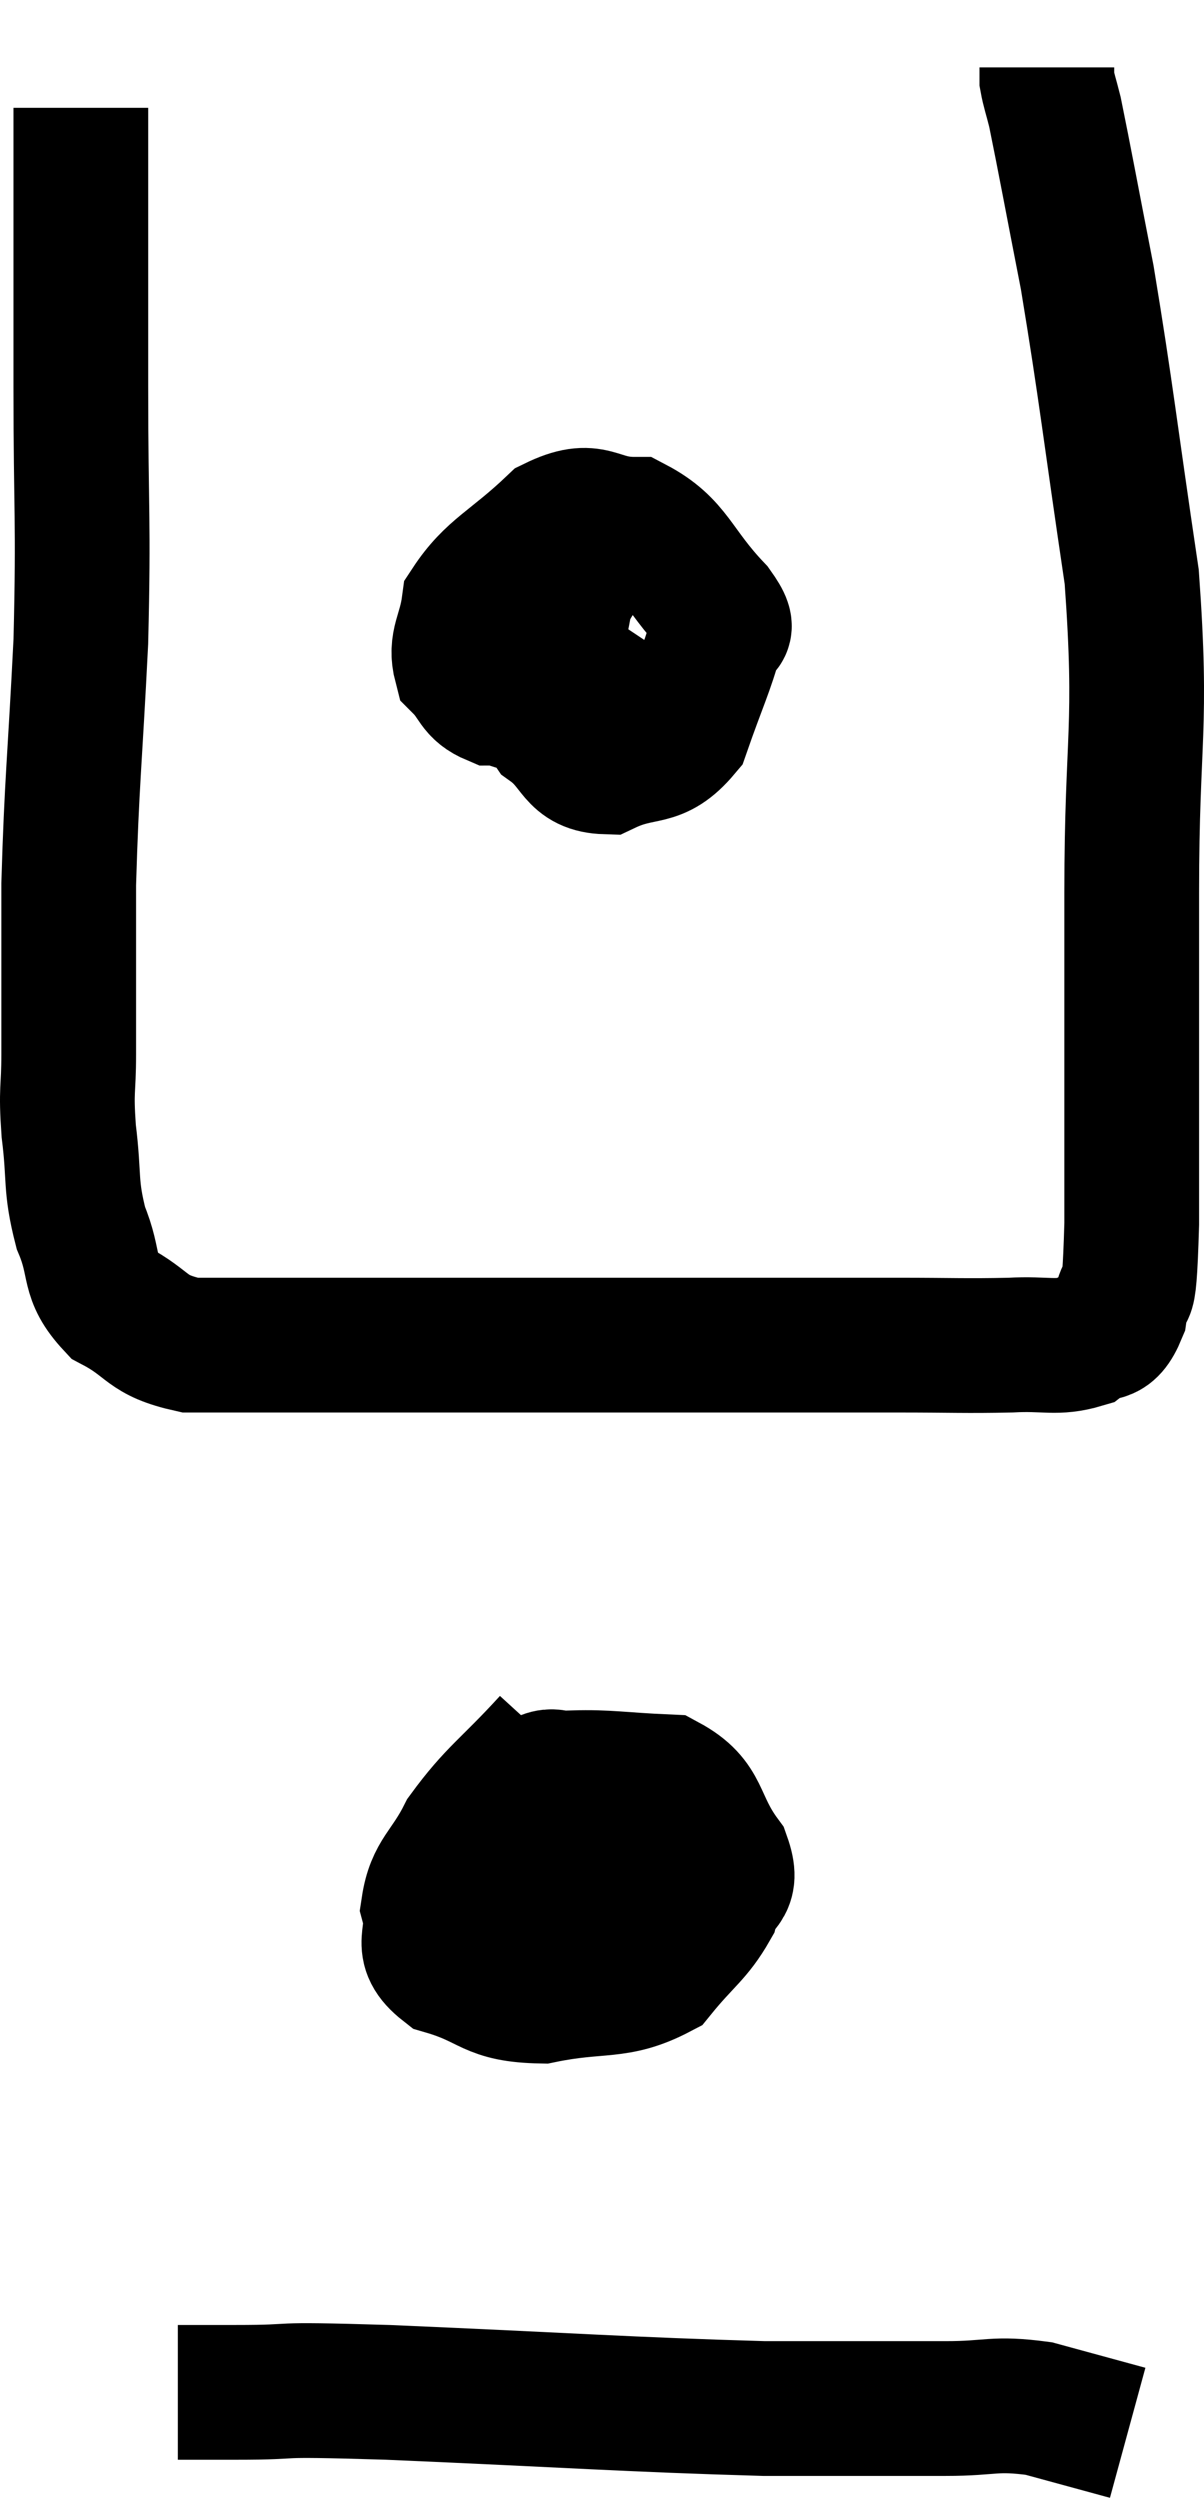 <svg xmlns="http://www.w3.org/2000/svg" viewBox="12.66 3.68 17.873 37.1" width="17.873" height="37.1"><path d="M 13.86 5.28 C 13.86 7.35, 13.86 7.44, 13.86 9.42 C 13.86 11.31, 13.905 11.355, 13.86 13.2 C 13.77 15, 13.725 15.27, 13.68 16.8 C 13.68 18.06, 13.68 18.405, 13.68 19.32 C 13.68 19.89, 13.635 19.815, 13.68 20.46 C 13.77 21.18, 13.695 21.255, 13.86 21.9 C 14.1 22.47, 13.935 22.605, 14.34 23.04 C 14.91 23.34, 14.805 23.49, 15.48 23.64 C 16.26 23.64, 15.45 23.64, 17.04 23.64 C 19.44 23.64, 19.95 23.64, 21.84 23.64 C 23.22 23.64, 23.565 23.64, 24.6 23.64 C 25.29 23.64, 25.215 23.64, 25.98 23.64 C 26.82 23.64, 26.97 23.655, 27.66 23.64 C 28.2 23.61, 28.335 23.7, 28.74 23.58 C 29.01 23.37, 29.1 23.595, 29.28 23.16 C 29.37 22.5, 29.415 23.4, 29.46 21.84 C 29.46 19.38, 29.46 19.32, 29.46 16.92 C 29.46 14.58, 29.625 14.52, 29.46 12.24 C 29.13 10.02, 29.085 9.525, 28.8 7.8 C 28.56 6.57, 28.47 6.075, 28.32 5.34 C 28.26 5.1, 28.23 5.025, 28.2 4.86 L 28.2 4.68" fill="none" stroke="black" stroke-width="2"></path><path d="M 22.02 11.4 C 21.54 11.97, 21.36 11.925, 21.06 12.54 C 20.94 13.2, 20.88 13.38, 20.82 13.86 C 20.82 14.16, 20.61 14.16, 20.82 14.46 C 21.24 14.76, 21.165 15.045, 21.66 15.06 C 22.23 14.79, 22.395 15, 22.8 14.52 C 23.04 13.83, 23.16 13.59, 23.28 13.14 C 23.28 12.93, 23.58 13.14, 23.28 12.72 C 22.68 12.09, 22.68 11.775, 22.08 11.46 C 21.48 11.46, 21.495 11.16, 20.88 11.46 C 20.25 12.06, 19.965 12.135, 19.62 12.66 C 19.56 13.11, 19.41 13.215, 19.5 13.56 C 19.74 13.8, 19.695 13.92, 19.98 14.04 C 20.31 14.04, 20.265 14.22, 20.64 14.04 C 21.06 13.68, 21.24 13.575, 21.48 13.32 C 21.54 13.17, 21.54 13.14, 21.6 13.02 C 21.66 12.93, 21.69 12.885, 21.72 12.84 L 21.72 12.84" fill="none" stroke="black" stroke-width="2"></path><path d="M 20.82 29.52 C 20.19 30.21, 20.01 30.285, 19.56 30.9 C 19.29 31.44, 19.095 31.485, 19.02 31.98 C 19.14 32.43, 18.84 32.55, 19.26 32.88 C 19.98 33.09, 19.905 33.285, 20.7 33.3 C 21.57 33.12, 21.81 33.27, 22.44 32.94 C 22.83 32.46, 22.98 32.4, 23.22 31.98 C 23.31 31.62, 23.565 31.725, 23.4 31.26 C 22.98 30.69, 23.115 30.42, 22.56 30.12 C 21.87 30.09, 21.675 30.045, 21.18 30.06 C 20.88 30.12, 20.88 29.925, 20.58 30.18 C 20.28 30.63, 20.13 30.63, 19.98 31.08 C 19.98 31.53, 19.725 31.59, 19.98 31.98 C 20.49 32.31, 20.415 32.835, 21 32.64 C 21.66 31.92, 21.945 31.665, 22.32 31.2 C 22.41 30.99, 22.455 30.885, 22.5 30.78 C 22.5 30.78, 22.5 30.78, 22.5 30.78 L 22.5 30.78" fill="none" stroke="black" stroke-width="2"></path><path d="M 15.3 39.18 C 15.72 39.18, 15.36 39.18, 16.14 39.18 C 17.28 39.18, 16.455 39.12, 18.42 39.18 C 21.21 39.3, 21.93 39.36, 24 39.42 C 25.35 39.42, 25.68 39.42, 26.7 39.42 C 27.39 39.42, 27.405 39.33, 28.08 39.42 C 28.74 39.6, 29.07 39.69, 29.4 39.78 L 29.4 39.78" fill="none" stroke="black" stroke-width="2"></path></svg>